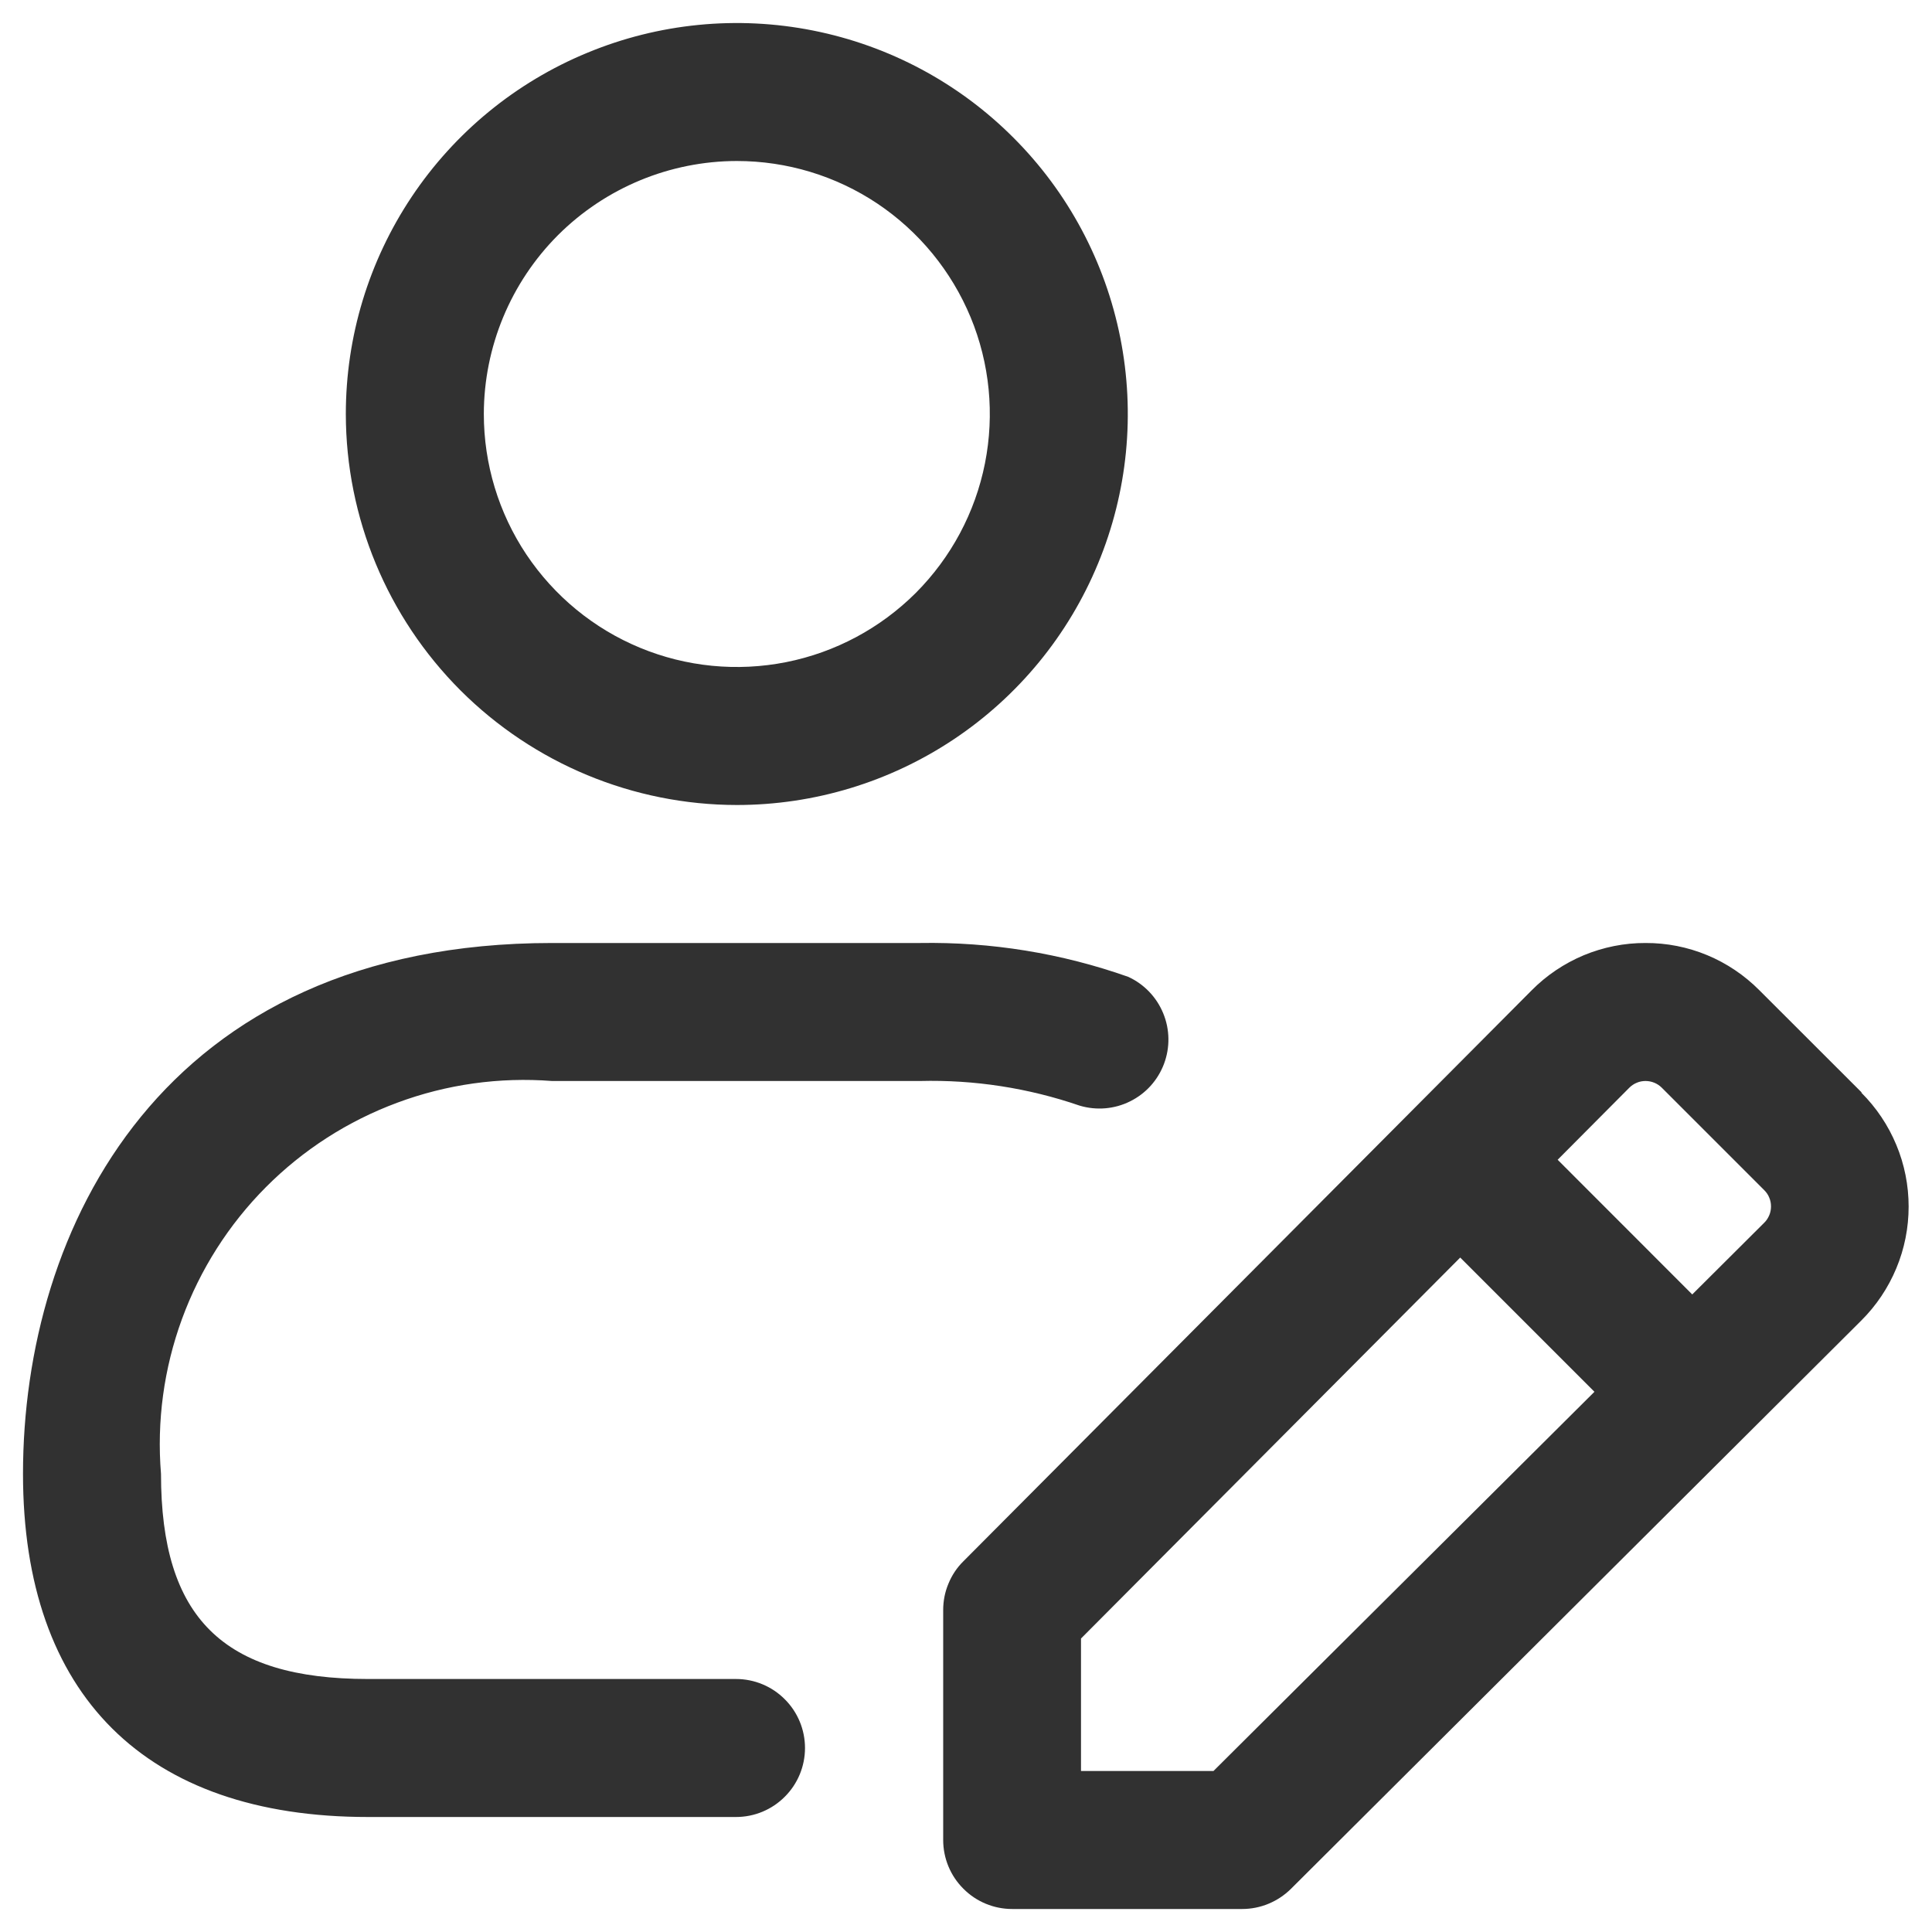 <svg width="21" height="21" viewBox="0 0 21 21" fill="none" xmlns="http://www.w3.org/2000/svg">
<path d="M8.009 8.75C8.85 8.75 9.671 8.501 10.37 8.034C11.069 7.567 11.614 6.903 11.935 6.126C12.257 5.35 12.341 4.495 12.177 3.671C12.013 2.846 11.609 2.089 11.014 1.495C10.42 0.9 9.663 0.496 8.838 0.332C8.014 0.168 7.159 0.252 6.383 0.574C5.606 0.895 4.942 1.44 4.475 2.139C4.008 2.838 3.759 3.659 3.759 4.5C3.76 5.627 4.209 6.707 5.005 7.504C5.802 8.3 6.882 8.749 8.009 8.75ZM8.009 1.75C8.553 1.75 9.085 1.911 9.537 2.213C9.989 2.516 10.341 2.945 10.55 3.448C10.758 3.95 10.812 4.503 10.706 5.037C10.6 5.57 10.338 6.06 9.954 6.445C9.569 6.829 9.079 7.091 8.546 7.197C8.012 7.303 7.459 7.249 6.957 7.041C6.454 6.833 6.025 6.48 5.722 6.028C5.42 5.576 5.259 5.044 5.259 4.5C5.26 3.771 5.55 3.072 6.065 2.556C6.581 2.041 7.28 1.751 8.009 1.75ZM1.75 16.02C1.75 17.583 2.423 18.25 4 18.25H8C8.199 18.25 8.39 18.329 8.53 18.47C8.671 18.61 8.75 18.801 8.75 19C8.75 19.199 8.671 19.39 8.53 19.53C8.39 19.671 8.199 19.75 8 19.75H4C1.582 19.75 0.25 18.425 0.25 16.02C0.25 13.358 1.756 10.25 6 10.25H10C10.771 10.237 11.537 10.361 12.264 10.618C12.436 10.697 12.572 10.839 12.644 11.015C12.716 11.19 12.719 11.386 12.652 11.564C12.585 11.742 12.454 11.887 12.284 11.971C12.114 12.056 11.918 12.072 11.736 12.018C11.178 11.826 10.59 11.735 10 11.75H6C5.429 11.706 4.855 11.786 4.318 11.986C3.781 12.185 3.294 12.498 2.89 12.904C2.486 13.31 2.175 13.799 1.978 14.337C1.781 14.875 1.703 15.449 1.75 16.02ZM20.237 11.876L19.123 10.763C18.961 10.6 18.768 10.47 18.556 10.382C18.344 10.294 18.116 10.249 17.886 10.25C17.656 10.249 17.428 10.295 17.215 10.383C17.003 10.472 16.81 10.601 16.648 10.765L10.471 16.971C10.401 17.04 10.346 17.123 10.309 17.214C10.271 17.304 10.252 17.402 10.252 17.5V20C10.252 20.199 10.331 20.39 10.472 20.53C10.612 20.671 10.803 20.75 11.002 20.75H13.502C13.7 20.75 13.89 20.671 14.031 20.532L20.231 14.354C20.394 14.192 20.524 13.998 20.612 13.786C20.701 13.573 20.746 13.345 20.746 13.115C20.746 12.885 20.701 12.657 20.612 12.444C20.524 12.232 20.394 12.038 20.231 11.876H20.237ZM13.19 19.25H11.75V17.81L15.872 13.669L17.331 15.128L13.19 19.25ZM19.176 13.291L18.394 14.07L16.931 12.606L17.71 11.823C17.733 11.8 17.761 11.781 17.791 11.769C17.821 11.756 17.853 11.75 17.886 11.75C17.952 11.75 18.016 11.776 18.063 11.823L19.177 12.937C19.2 12.96 19.219 12.987 19.231 13.018C19.244 13.048 19.25 13.08 19.25 13.113C19.25 13.146 19.244 13.179 19.231 13.209C19.218 13.24 19.2 13.268 19.176 13.291Z" fill="#313131"/>
</svg>

